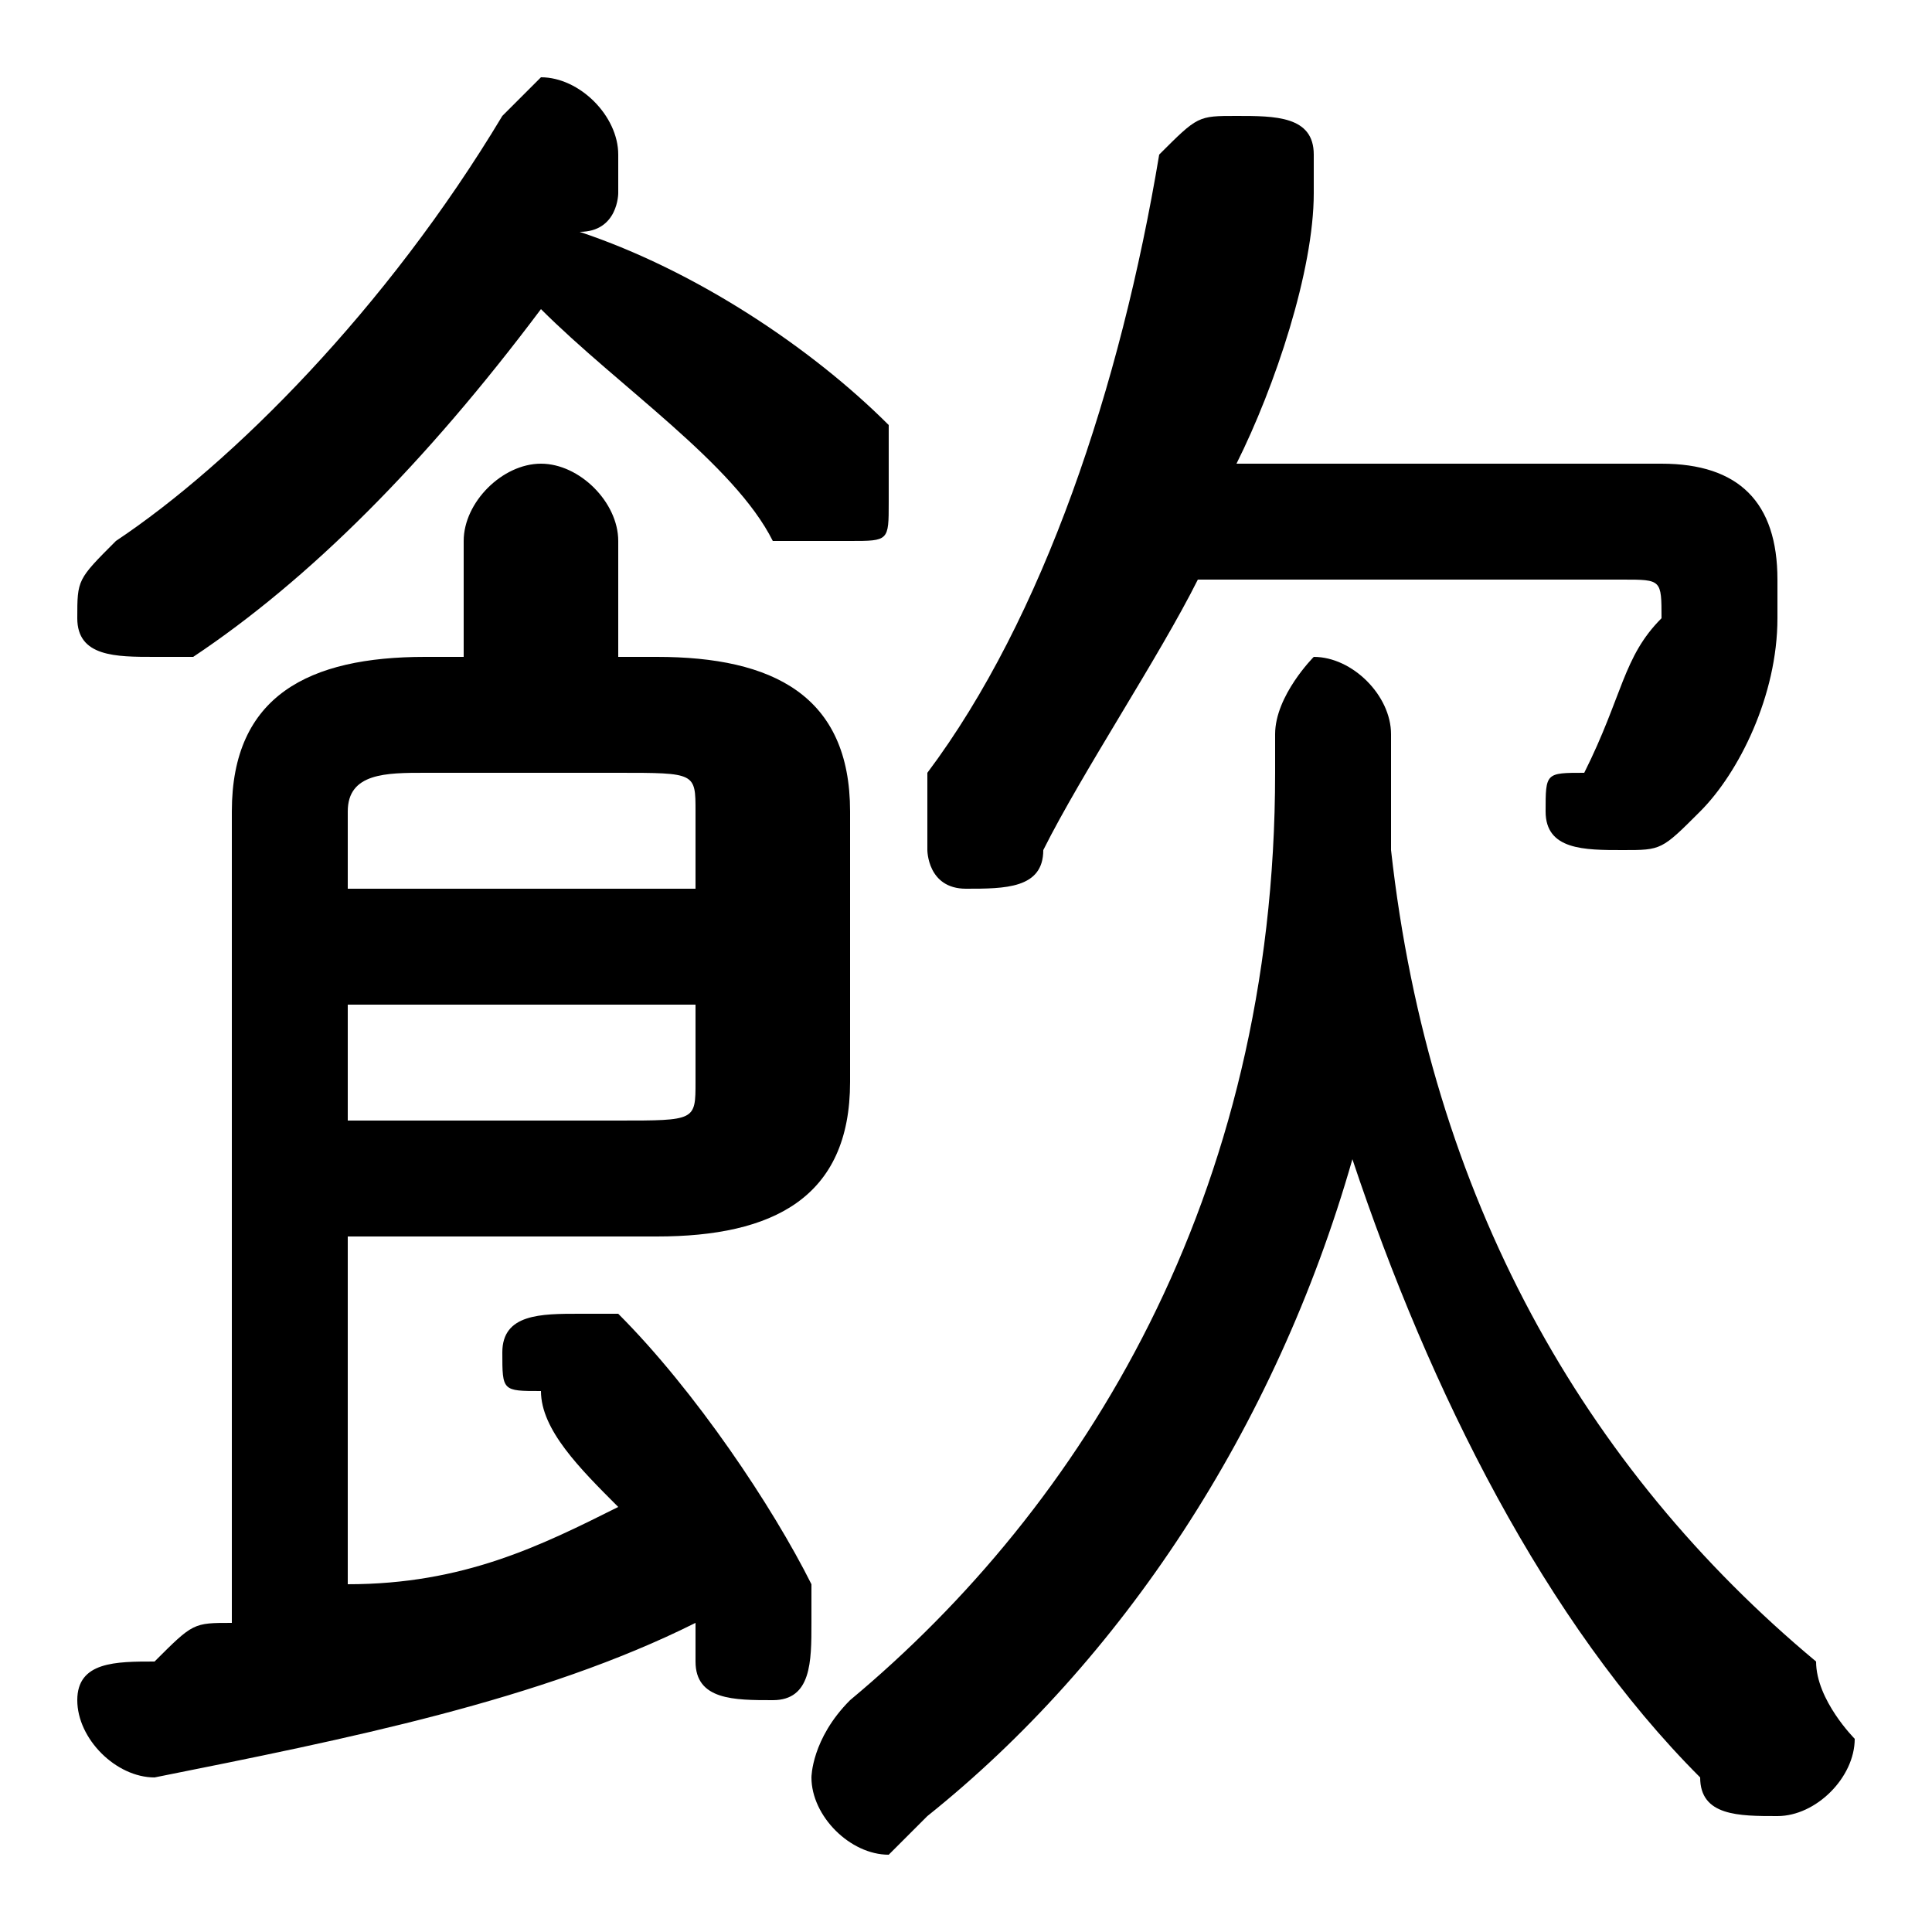 <svg xmlns="http://www.w3.org/2000/svg" viewBox="0 -44.0 50.0 50.0">
    <rect x="0" y="-44.0" width="50.0" height="50.0" fill="#808080" stroke="none"/>
    <g transform="scale(1, -1)">
        <!-- ボディの枠 -->
        <rect x="0" y="-6.0" width="50.0" height="50.0"
            stroke="white" fill="white"/>
        <!-- グリフ座標系の原点 -->
        <circle cx="0" cy="0" r="5" fill="white"/>
        <!-- グリフのアウトライン -->
        <g style="fill:black;stroke:#000000;stroke-width:0;stroke-linecap:round;stroke-linejoin:round;">
        <path d="M 6.0 2.0 C 5.0 2.0 5.0 2.0 4.0 1.0 C 3.0 1.0 2.0 1.0 2.0 -0.0 C 2.0 -1.0 3.0 -2.0 4.0 -2.0 C 9.0 -1.0 14.0 0.0 18.0 2.0 C 18.0 2.0 18.0 2.0 18.0 1.0 C 18.0 0.0 19.0 0.0 20.0 0.0 C 21.0 0.0 21.0 1.0 21.0 2.0 C 21.0 2.0 21.0 3.0 21.0 3.0 C 20.0 5.0 18.0 8.0 16.0 10.0 C 16.0 10.0 15.0 10.0 15.0 10.0 C 14.0 10.0 13.0 10.0 13.0 9.0 C 13.0 8.0 13.0 8.0 14.0 8.0 C 14.0 7.0 15.0 6.0 16.0 5.0 C 14.0 4.0 12.0 3.0 9.0 3.0 L 9.0 12.0 L 17.0 12.0 C 20.0 12.0 22.0 13.0 22.0 16.0 L 22.0 23.0 C 22.0 26.0 20.0 27.0 17.0 27.0 L 16.0 27.0 L 16.0 30.0 C 16.0 31.0 15.0 32.0 14.0 32.0 C 13.0 32.0 12.0 31.0 12.0 30.0 L 12.0 27.0 L 11.0 27.0 C 8.0 27.0 6.0 26.0 6.0 23.0 Z M 9.0 15.0 L 9.0 18.0 L 18.0 18.0 L 18.0 16.0 C 18.0 15.0 18.0 15.0 16.0 15.0 Z M 18.0 21.0 L 9.0 21.0 L 9.0 23.0 C 9.0 24.0 10.0 24.0 11.0 24.0 L 16.0 24.0 C 18.0 24.0 18.0 24.0 18.0 23.0 Z M 36.0 25.0 C 36.0 26.0 35.0 27.0 34.0 27.0 C 34.0 27.0 33.0 26.0 33.0 25.0 L 33.0 24.0 C 33.0 13.0 28.0 5.0 22.0 -0.0 C 21.0 -1.0 21.0 -2.0 21.0 -2.0 C 21.0 -3.0 22.0 -4.0 23.0 -4.0 C 23.0 -4.0 24.0 -3.0 24.0 -3.0 C 29.0 1.0 33.0 7.0 35.0 14.0 C 37.0 8.0 40.0 2.0 44.0 -2.0 C 44.0 -3.0 45.0 -3.0 46.0 -3.0 C 47.0 -3.0 48.0 -2.0 48.0 -1.0 C 48.0 -1.0 47.0 -0.0 47.0 1.0 C 41.0 6.0 37.0 13.0 36.0 22.0 C 36.0 23.0 36.0 23.0 36.0 24.0 Z M 42.0 29.0 C 43.0 29.0 43.0 29.0 43.0 28.0 C 42.0 27.0 42.0 26.0 41.0 24.0 C 40.0 24.0 40.0 24.0 40.0 23.0 C 40.0 22.0 41.0 22.0 42.0 22.0 C 43.0 22.0 43.0 22.0 44.0 23.0 C 45.0 24.0 46.0 26.0 46.0 28.0 C 46.0 28.0 46.0 29.0 46.0 29.0 C 46.0 31.0 45.0 32.0 43.0 32.0 L 32.0 32.0 C 33.0 34.0 34.0 37.0 34.0 39.0 C 34.0 39.0 34.0 39.0 34.0 40.0 C 34.0 41.0 33.0 41.0 32.0 41.0 C 31.0 41.0 31.0 41.0 30.0 40.0 C 29.0 34.0 27.0 28.0 24.0 24.0 C 24.0 23.0 24.0 23.0 24.0 22.0 C 24.0 22.0 24.0 21.0 25.0 21.0 C 26.0 21.0 27.0 21.0 27.0 22.0 C 28.0 24.0 30.0 27.0 31.0 29.0 Z M 14.0 36.0 C 16.0 34.0 19.0 32.0 20.0 30.0 C 21.0 30.0 21.0 30.0 22.0 30.0 C 23.0 30.0 23.0 30.0 23.0 31.0 C 23.0 32.0 23.0 33.0 23.0 33.0 C 21.0 35.0 18.0 37.0 15.0 38.0 C 16.0 38.0 16.0 39.0 16.0 39.0 C 16.0 39.0 16.0 40.0 16.0 40.0 C 16.0 41.0 15.0 42.0 14.0 42.0 C 14.0 42.0 13.0 41.0 13.0 41.0 C 10.0 36.0 6.0 32.0 3.0 30.0 C 2.0 29.0 2.0 29.0 2.0 28.0 C 2.0 27.0 3.0 27.0 4.0 27.0 C 4.0 27.0 4.0 27.0 5.0 27.0 C 8.0 29.0 11.0 32.0 14.0 36.0 Z"/>
    </g>
    </g>
</svg>
